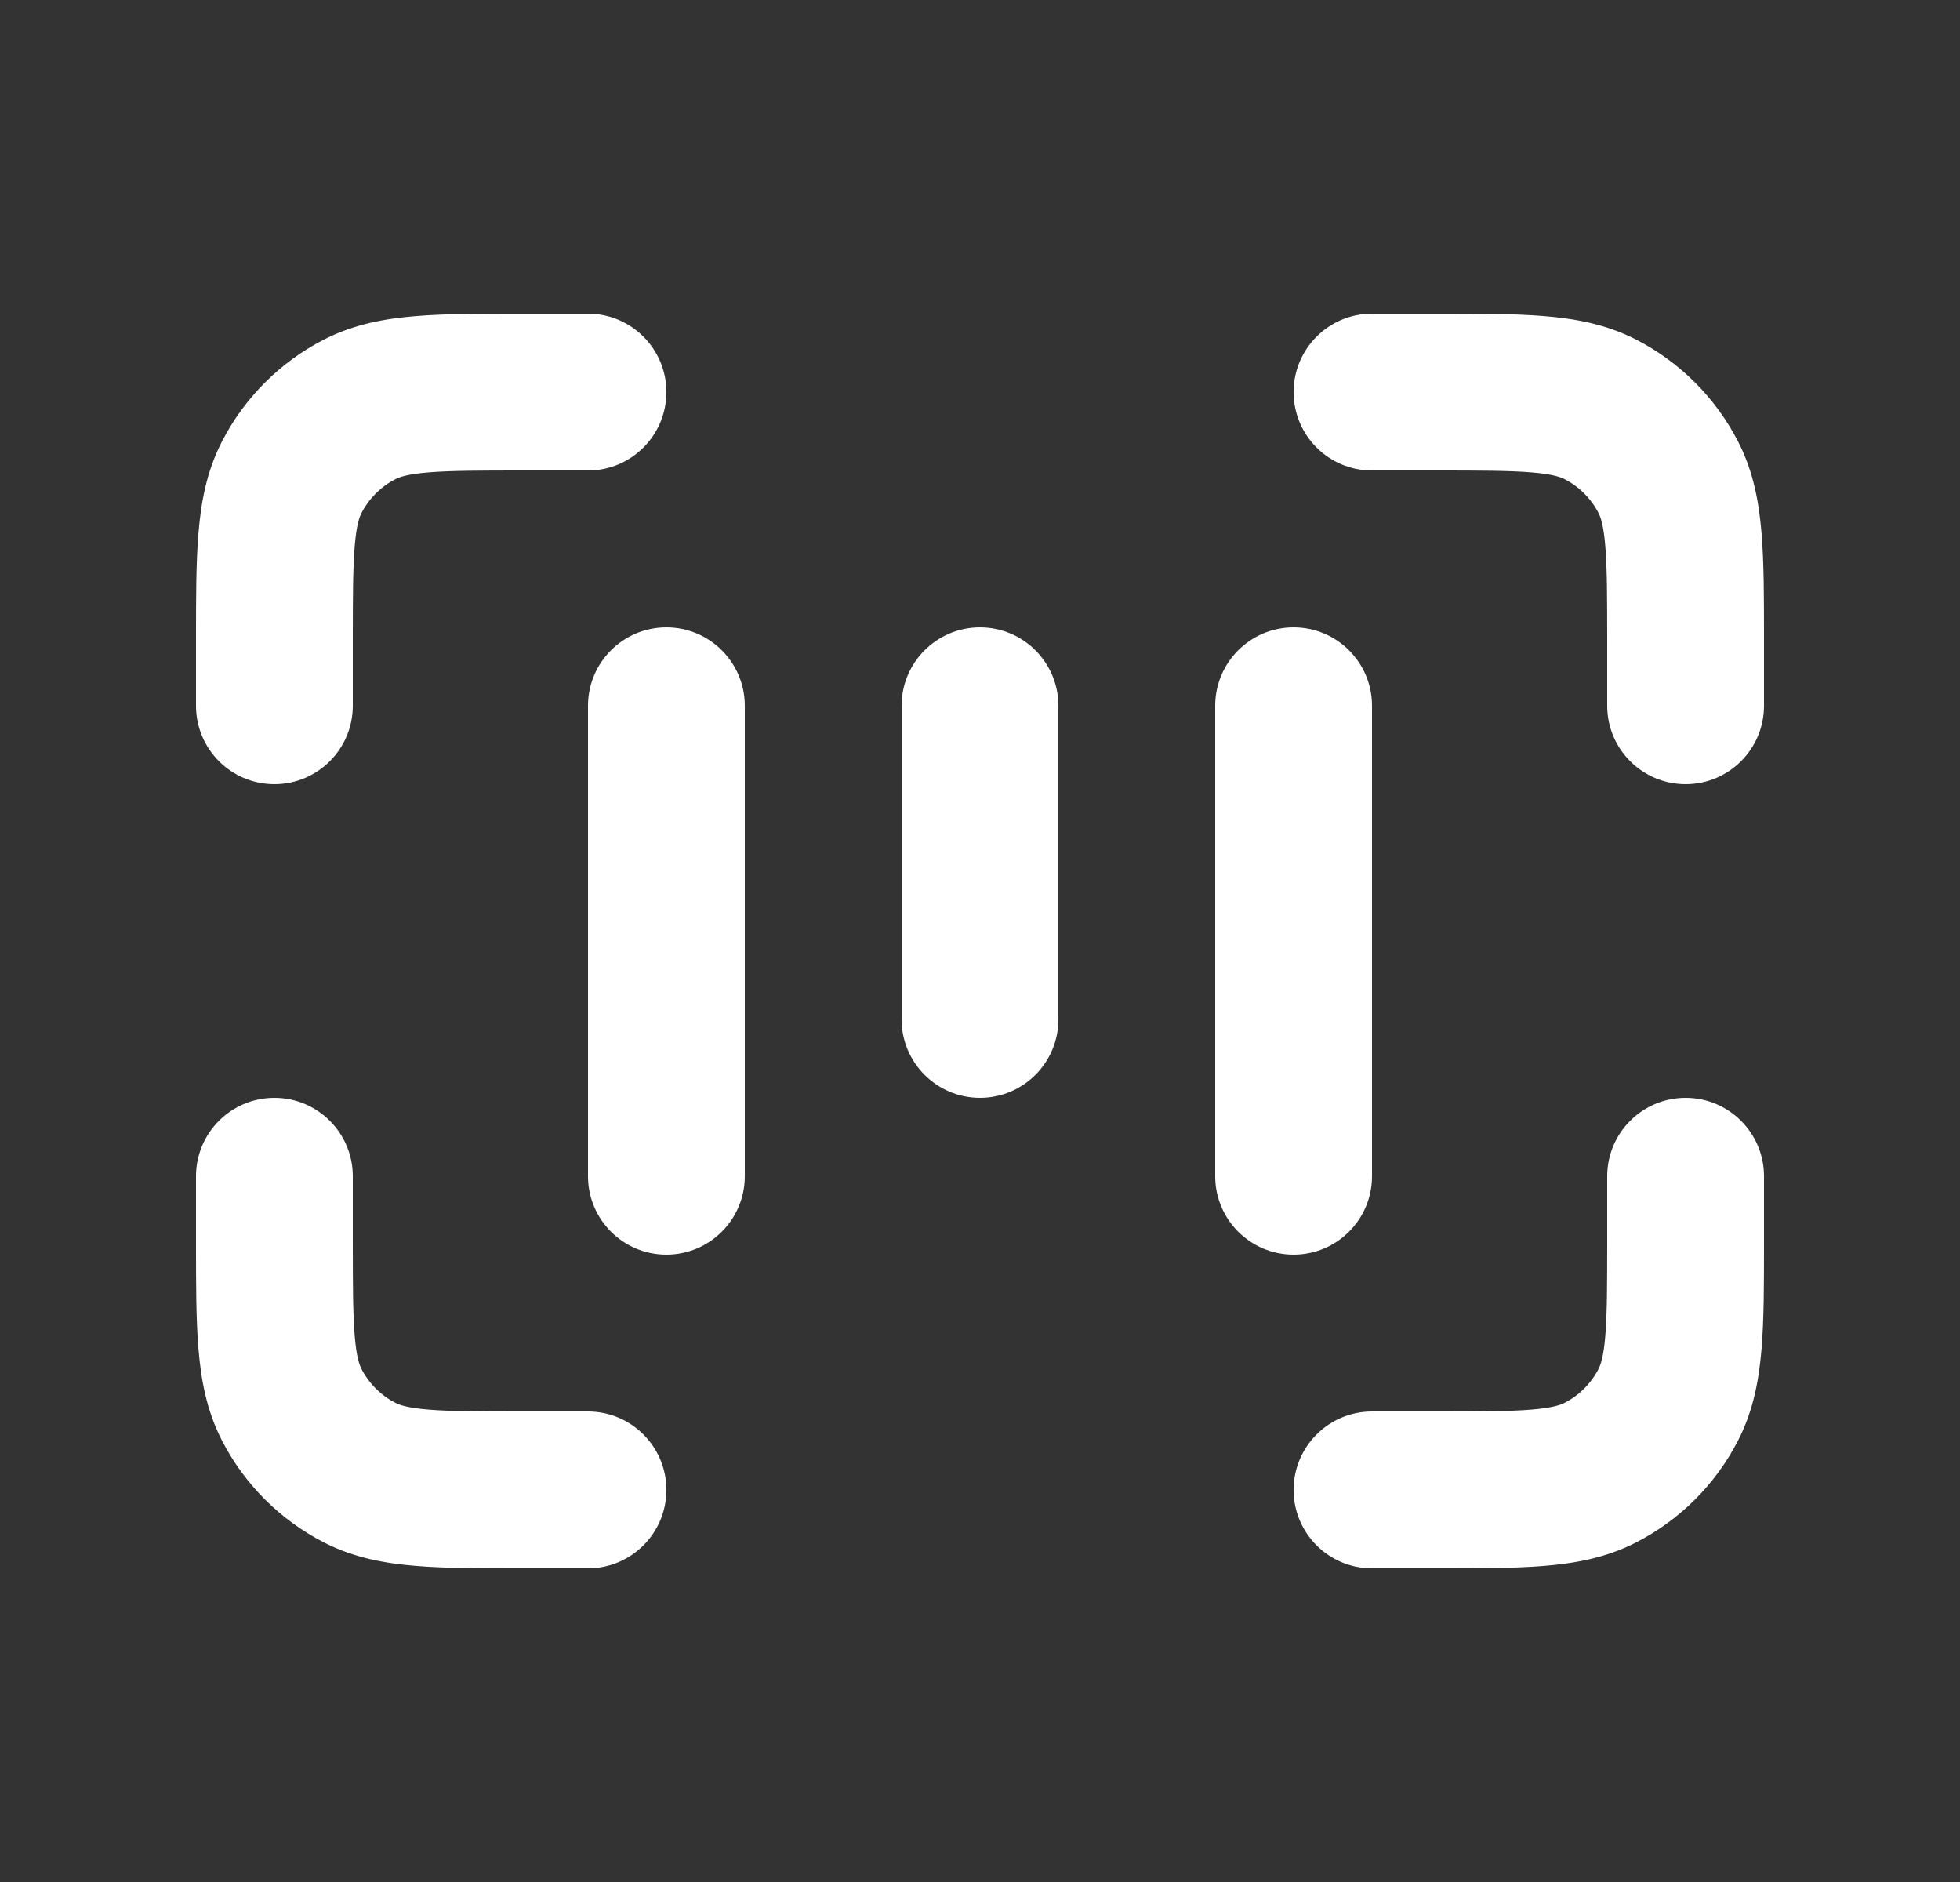 <svg width="25" height="24" viewBox="0 0 25 24" fill="none" xmlns="http://www.w3.org/2000/svg">
<rect x="0" y="0" width="25" height="24" fill="#333333" stroke="none"/>
<g id="Ecommerce / Barcode">
<path id="Shape" fill-rule="evenodd" clip-rule="evenodd" d="M6.7 4H6.661H6.661C6.134 4 5.68 4 5.305 4.031C4.91 4.063 4.516 4.134 4.138 4.327C3.574 4.615 3.115 5.074 2.827 5.638C2.634 6.016 2.563 6.41 2.531 6.805C2.5 7.18 2.5 7.634 2.5 8.161V8.161V8.2V9C2.5 9.552 2.948 10 3.5 10C4.052 10 4.5 9.552 4.5 9V8.2C4.5 7.623 4.501 7.251 4.524 6.968C4.546 6.696 4.584 6.595 4.609 6.546C4.705 6.358 4.858 6.205 5.046 6.109C5.095 6.084 5.196 6.046 5.468 6.024C5.751 6.001 6.123 6 6.7 6H7.5C8.052 6 8.5 5.552 8.5 5C8.5 4.448 8.052 4 7.5 4H6.7ZM18.3 20H18.338C18.866 20 19.32 20 19.695 19.969C20.09 19.937 20.484 19.866 20.862 19.673C21.427 19.385 21.885 18.927 22.173 18.362C22.366 17.984 22.437 17.59 22.469 17.195C22.5 16.82 22.5 16.366 22.5 15.839V15.839V15.839V15.838L22.5 15.8V15C22.5 14.448 22.052 14 21.5 14C20.948 14 20.5 14.448 20.5 15V15.8C20.5 16.377 20.499 16.749 20.476 17.032C20.454 17.304 20.416 17.404 20.391 17.454C20.295 17.642 20.142 17.795 19.954 17.891C19.904 17.916 19.804 17.954 19.532 17.976C19.249 17.999 18.877 18 18.3 18H17.5C16.948 18 16.5 18.448 16.5 19C16.5 19.552 16.948 20 17.5 20H18.3ZM2.5 15.838L2.5 15.8L2.5 15C2.5 14.448 2.948 14 3.5 14C4.052 14 4.5 14.448 4.5 15V15.8C4.5 16.377 4.501 16.749 4.524 17.032C4.546 17.304 4.584 17.404 4.609 17.454C4.705 17.642 4.858 17.795 5.046 17.891C5.095 17.916 5.196 17.954 5.468 17.976C5.751 17.999 6.123 18 6.7 18H7.5C8.052 18 8.5 18.448 8.5 19C8.5 19.552 8.052 20 7.5 20H6.7H6.661C6.134 20 5.68 20 5.305 19.969C4.91 19.937 4.516 19.866 4.138 19.673C3.574 19.385 3.115 18.927 2.827 18.362C2.634 17.984 2.563 17.59 2.531 17.195C2.5 16.82 2.5 16.366 2.5 15.839V15.838ZM22.5 8.2V8.161C22.5 7.634 22.5 7.18 22.469 6.805C22.437 6.41 22.366 6.016 22.173 5.638C21.885 5.074 21.427 4.615 20.862 4.327C20.484 4.134 20.09 4.063 19.695 4.031C19.32 4 18.866 4 18.339 4H18.338H18.3H17.5C16.948 4 16.5 4.448 16.5 5C16.5 5.552 16.948 6 17.5 6H18.3C18.877 6 19.249 6.001 19.532 6.024C19.804 6.046 19.904 6.084 19.954 6.109C20.142 6.205 20.295 6.358 20.391 6.546C20.416 6.595 20.454 6.696 20.476 6.968C20.499 7.251 20.5 7.623 20.5 8.2V9C20.5 9.552 20.948 10 21.5 10C22.052 10 22.5 9.552 22.5 9V8.2Z" fill="white"/>
<path id="Shape_2" fill-rule="evenodd" clip-rule="evenodd" d="M7.5 9C7.5 8.448 7.948 8 8.5 8C9.052 8 9.5 8.448 9.5 9V15C9.5 15.552 9.052 16 8.5 16C7.948 16 7.5 15.552 7.5 15V9ZM11.5 9C11.5 8.448 11.948 8 12.5 8C13.052 8 13.5 8.448 13.5 9V13C13.5 13.552 13.052 14 12.5 14C11.948 14 11.5 13.552 11.5 13V9ZM16.5 8C15.948 8 15.5 8.448 15.5 9V15C15.5 15.552 15.948 16 16.5 16C17.052 16 17.5 15.552 17.5 15V9C17.5 8.448 17.052 8 16.5 8Z" fill="white"/>
</g>
</svg>
